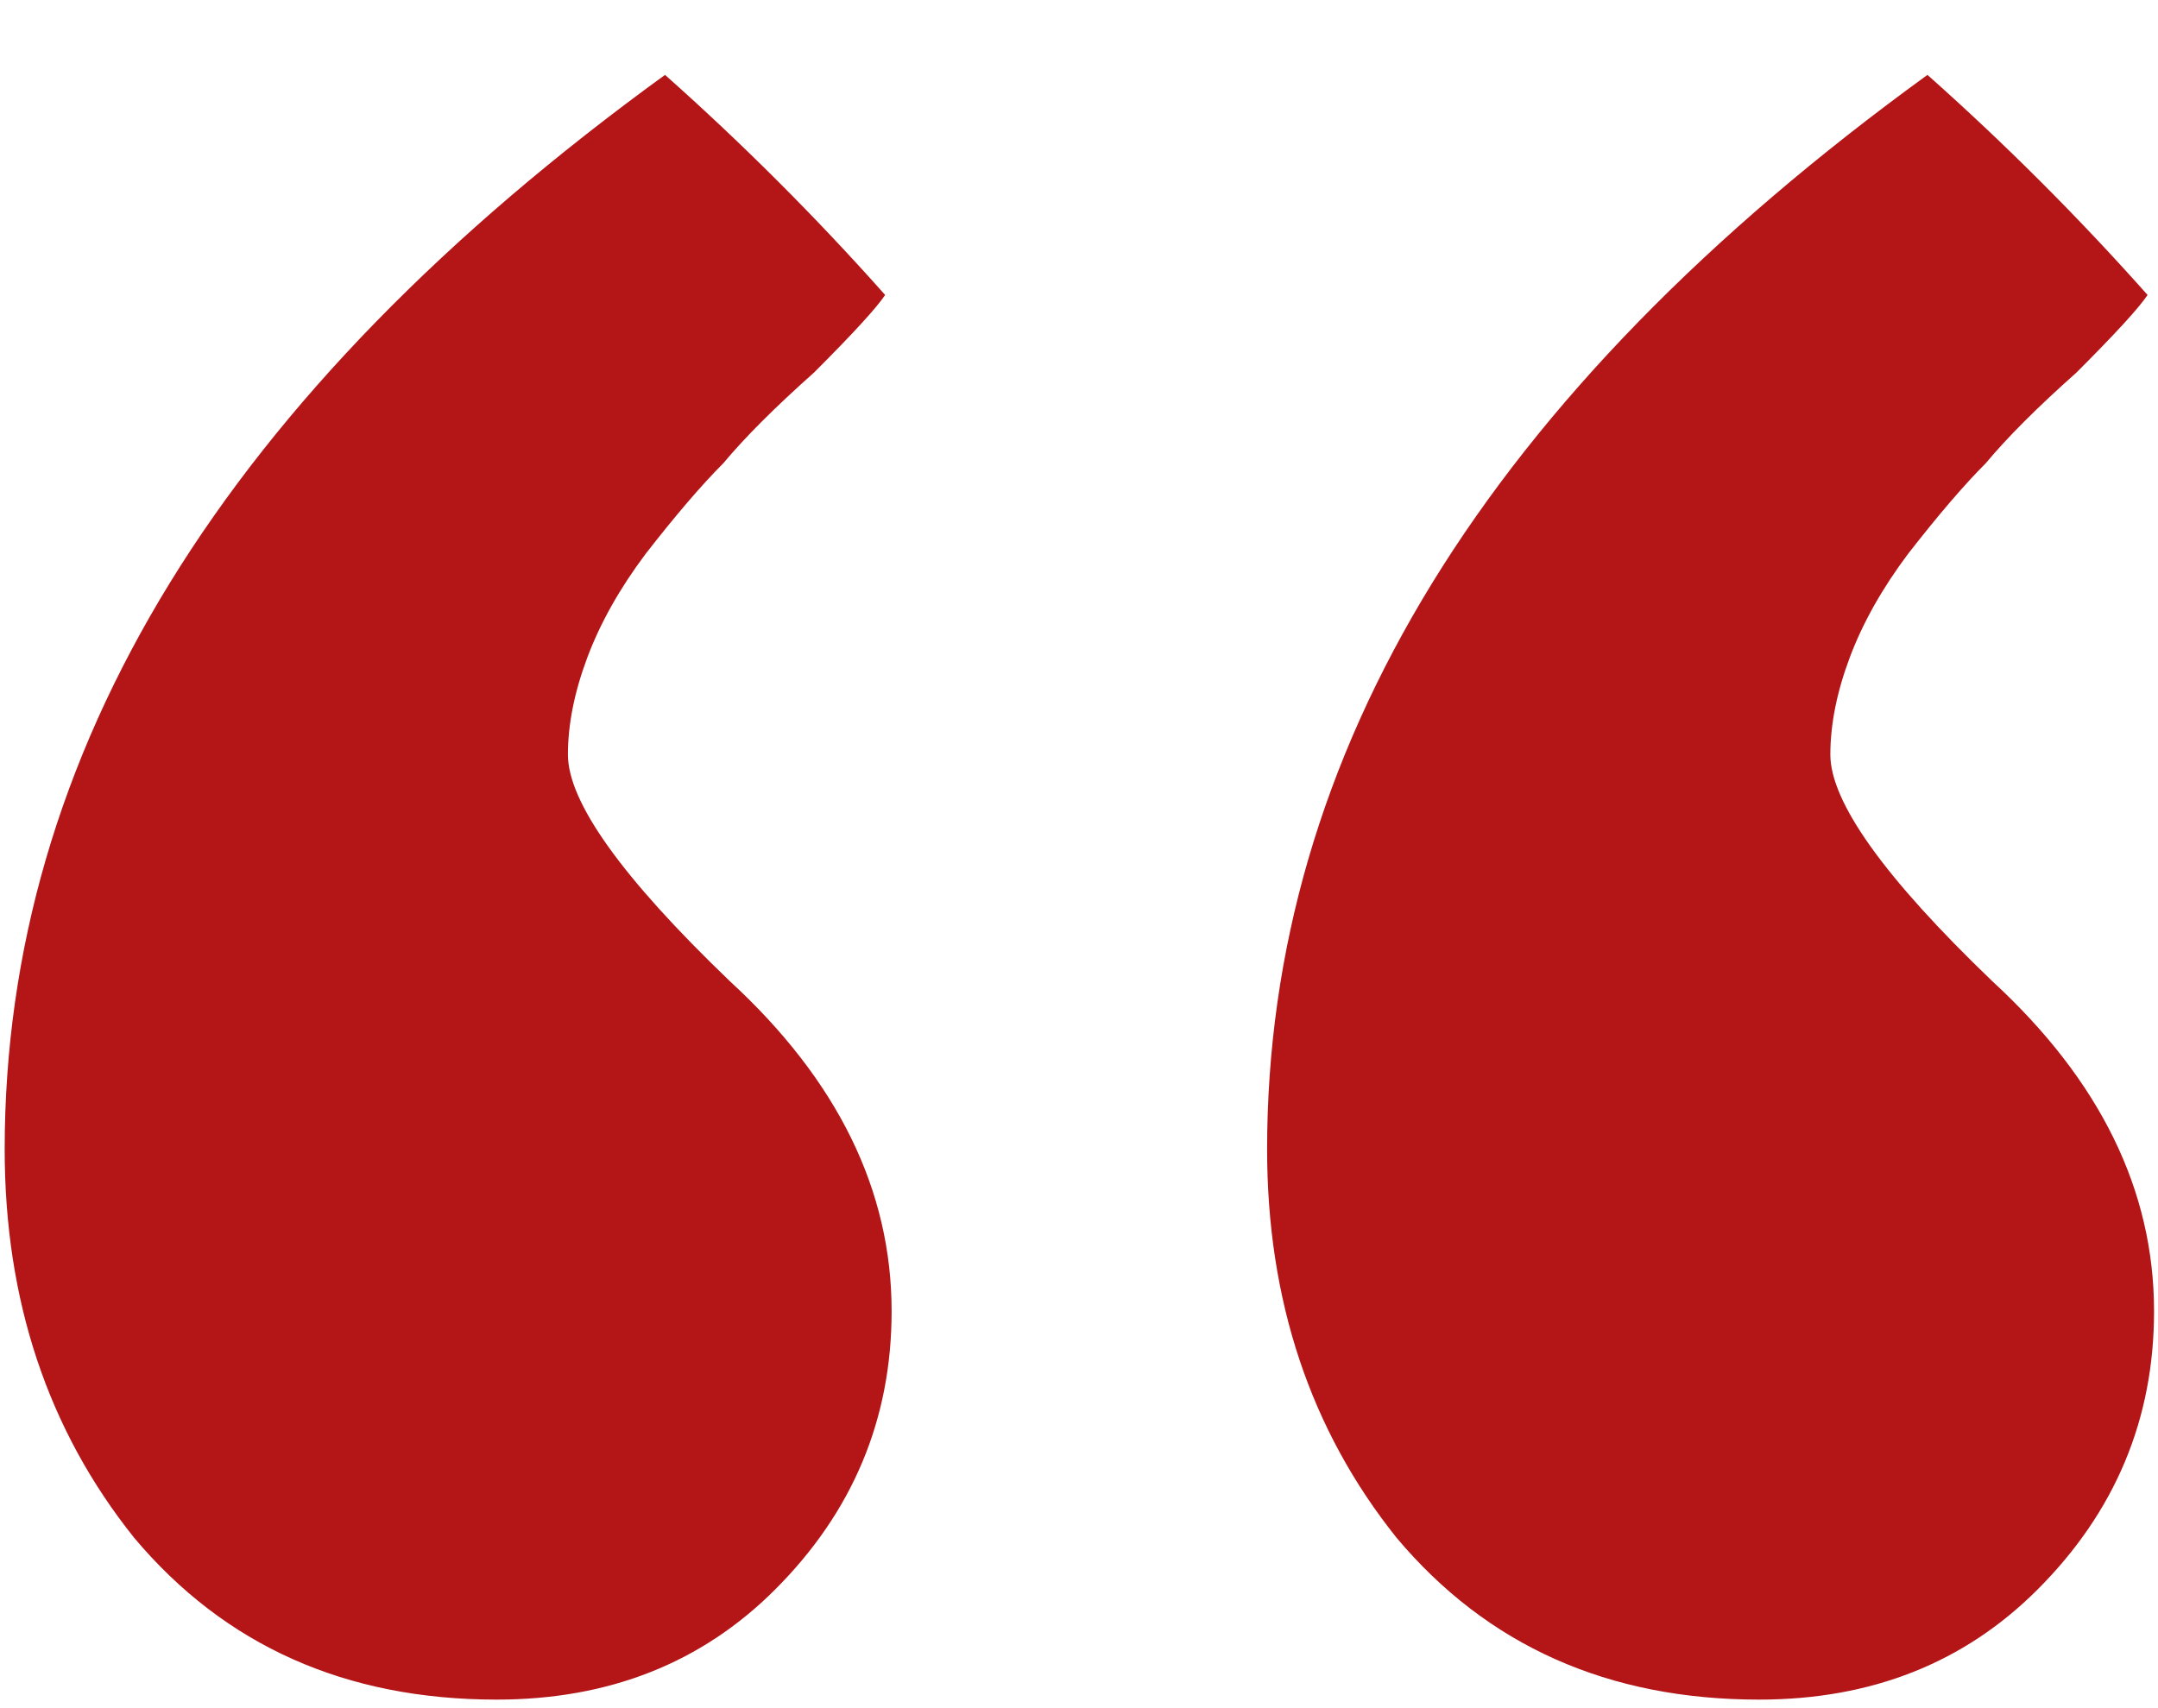 <svg width="24" height="19" viewBox="0 0 24 19" fill="none" xmlns="http://www.w3.org/2000/svg">
<path d="M7.396 0.833C8.26 1.601 9.076 2.417 9.844 3.281C9.748 3.425 9.484 3.713 9.052 4.145C8.62 4.529 8.284 4.865 8.044 5.153C7.804 5.393 7.516 5.729 7.18 6.161C6.892 6.545 6.676 6.929 6.532 7.313C6.388 7.697 6.316 8.057 6.316 8.393C6.316 8.921 6.916 9.761 8.116 10.913C9.316 12.017 9.916 13.241 9.916 14.585C9.916 15.785 9.484 16.817 8.62 17.681C7.804 18.497 6.772 18.905 5.524 18.905C3.844 18.905 2.5 18.305 1.492 17.105C0.532 15.905 0.052 14.465 0.052 12.785C0.052 8.369 2.5 4.385 7.396 0.833ZM21.436 0.833C22.3 1.601 23.116 2.417 23.884 3.281C23.788 3.425 23.524 3.713 23.092 4.145C22.66 4.529 22.324 4.865 22.084 5.153C21.844 5.393 21.556 5.729 21.22 6.161C20.932 6.545 20.716 6.929 20.572 7.313C20.428 7.697 20.356 8.057 20.356 8.393C20.356 8.921 20.956 9.761 22.156 10.913C23.356 12.017 23.956 13.241 23.956 14.585C23.956 15.785 23.524 16.817 22.66 17.681C21.844 18.497 20.812 18.905 19.564 18.905C17.884 18.905 16.54 18.305 15.532 17.105C14.572 15.905 14.092 14.465 14.092 12.785C14.092 8.369 16.54 4.385 21.436 0.833Z" fill="#B41517"/>
</svg>
